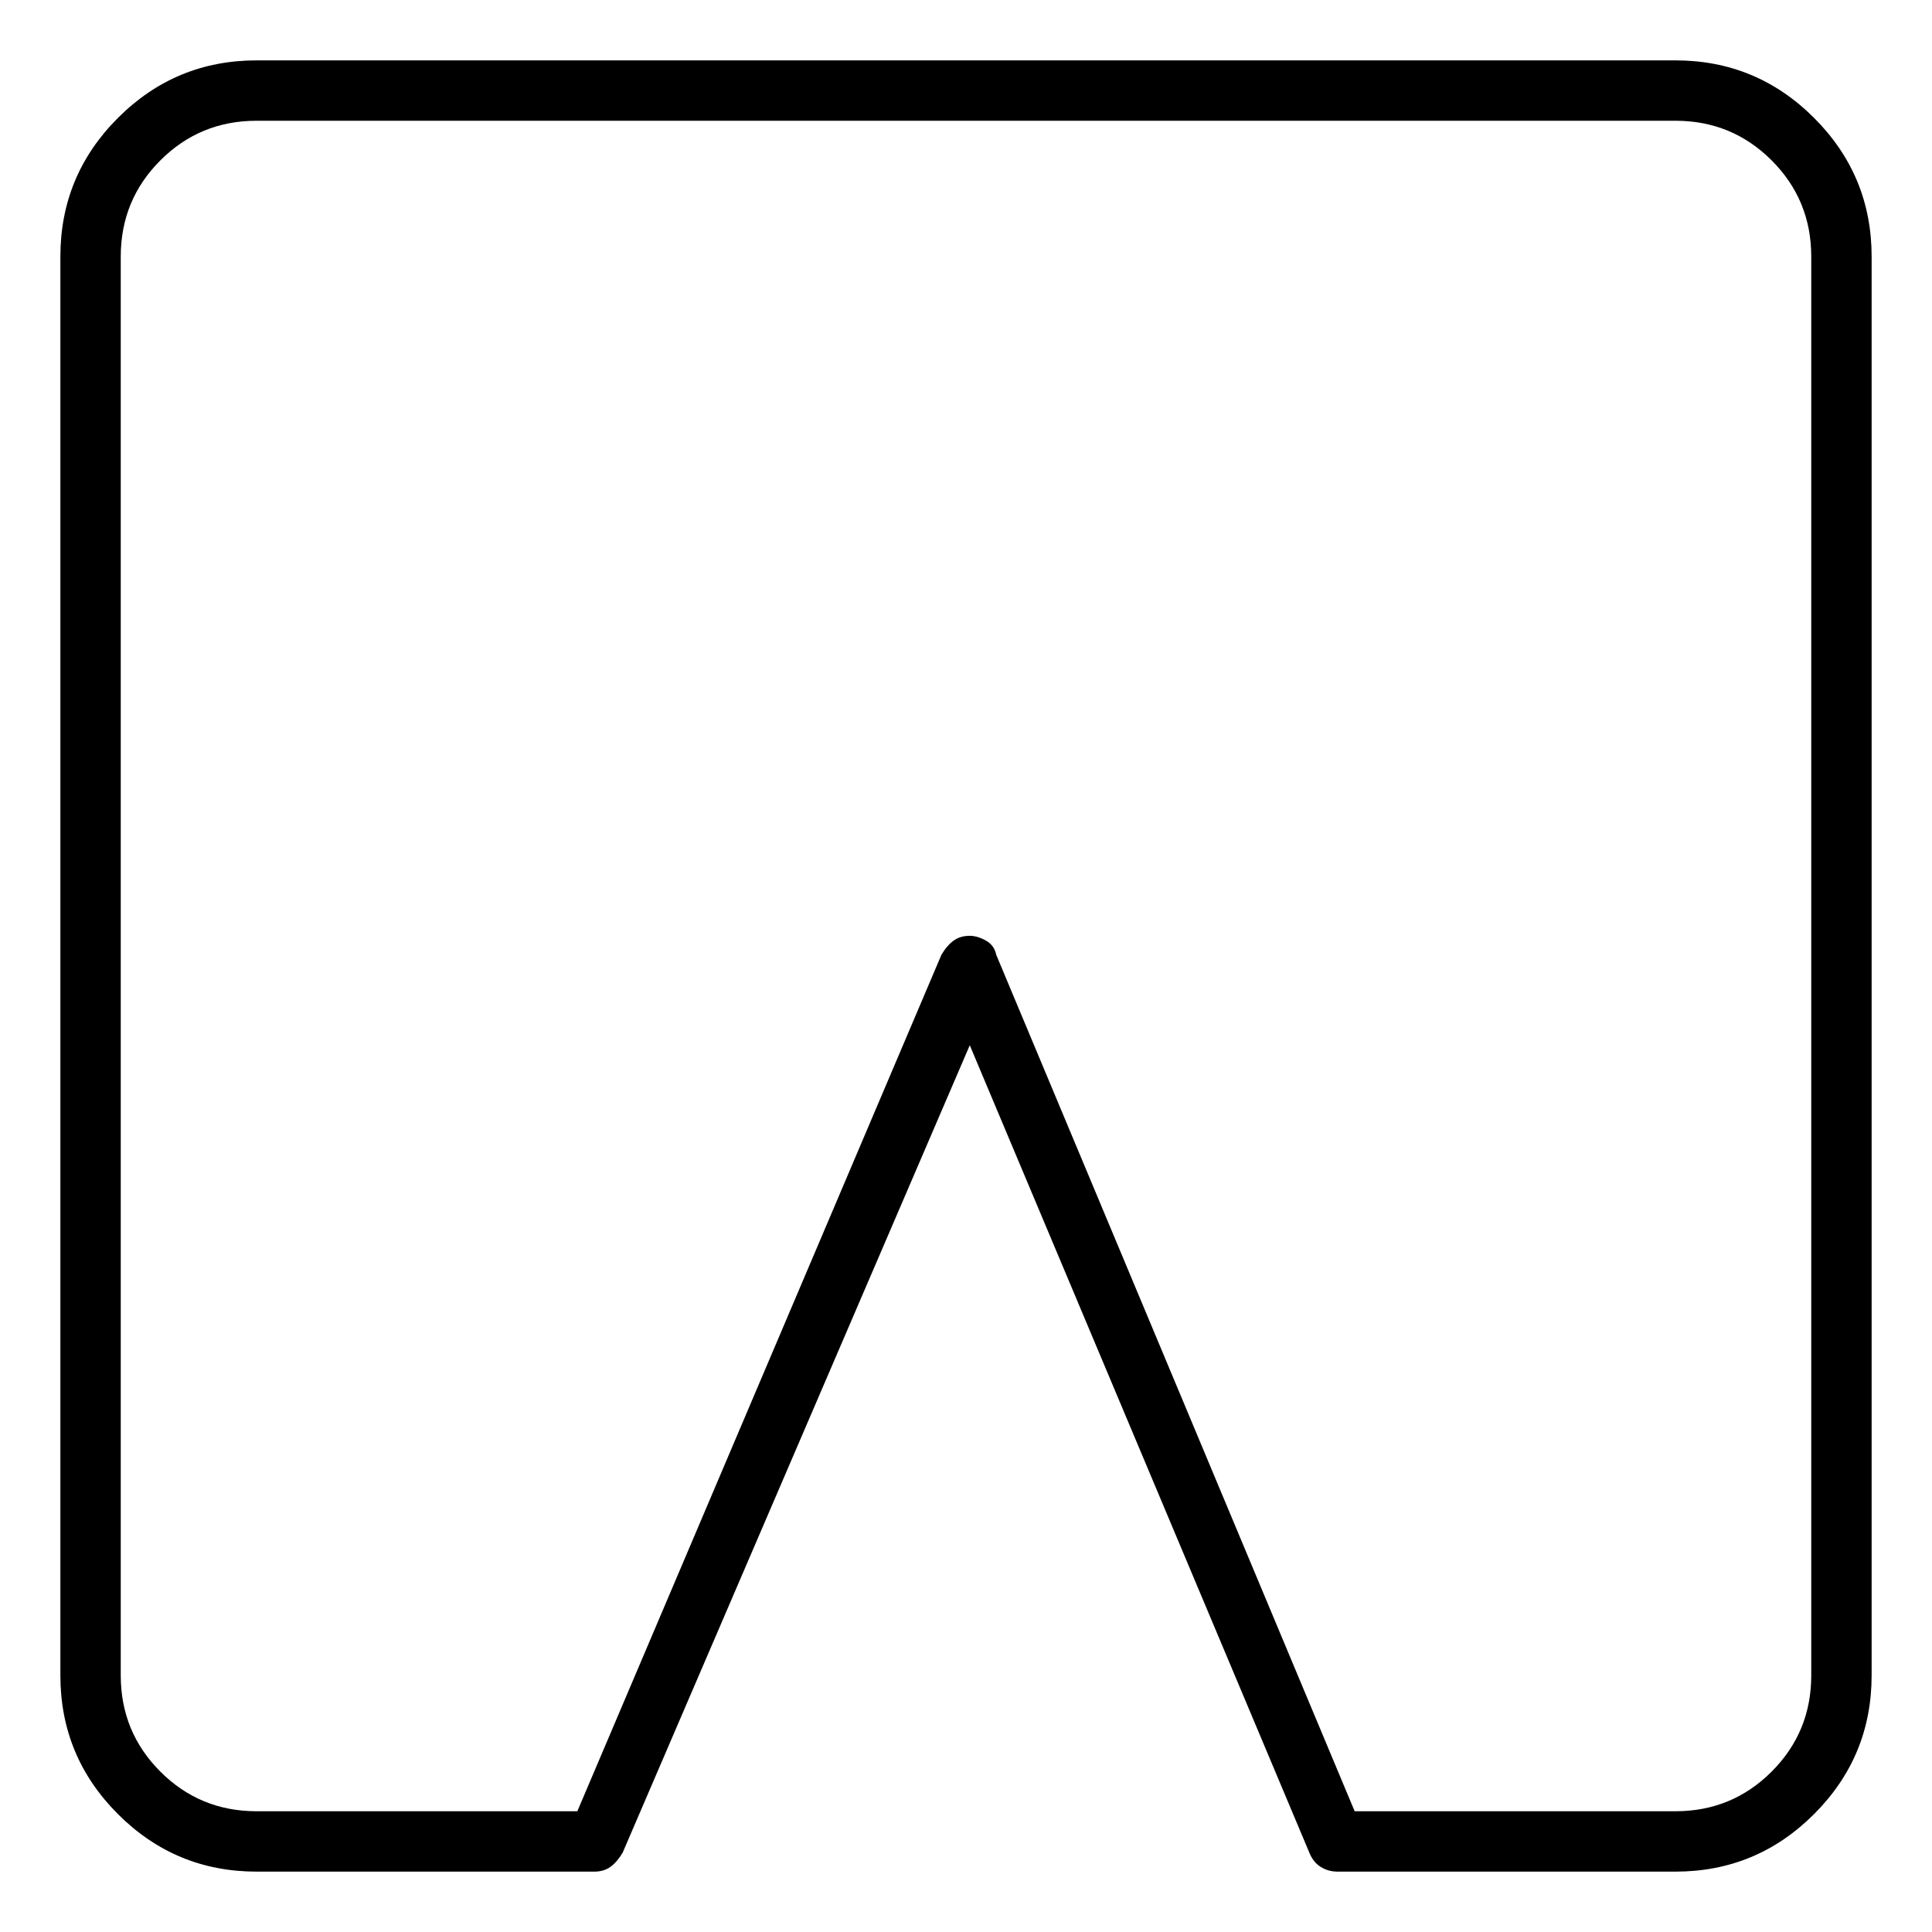 <svg viewBox="0 0 1024 1024" xmlns="http://www.w3.org/2000/svg">
  <path transform="scale(1, -1) translate(0, -960)" fill="currentColor" d="M888 -32h-179q-5 0 -9 2.5t-6 7.5l-180 428l-184 -428q-3 -5 -6.5 -7.5t-8.5 -2.5h-179q-43 0 -73.5 30.5t-30.5 73.5v752q0 43 30.5 73.5t73.5 30.5h752q43 0 73.5 -30.5t30.5 -73.5v-752q0 -43 -30.5 -73.5t-73.5 -30.5v0zM718 0h170q30 0 51 21t21 51v752q0 30 -21 51 t-51 21h-752q-30 0 -51 -21t-21 -51v-752q0 -30 21 -51t51 -21h170l193 454q3 5 6.5 7.5t8.5 2.5v0v0q4 0 8.5 -2.5t5.5 -7.5z" />
</svg>